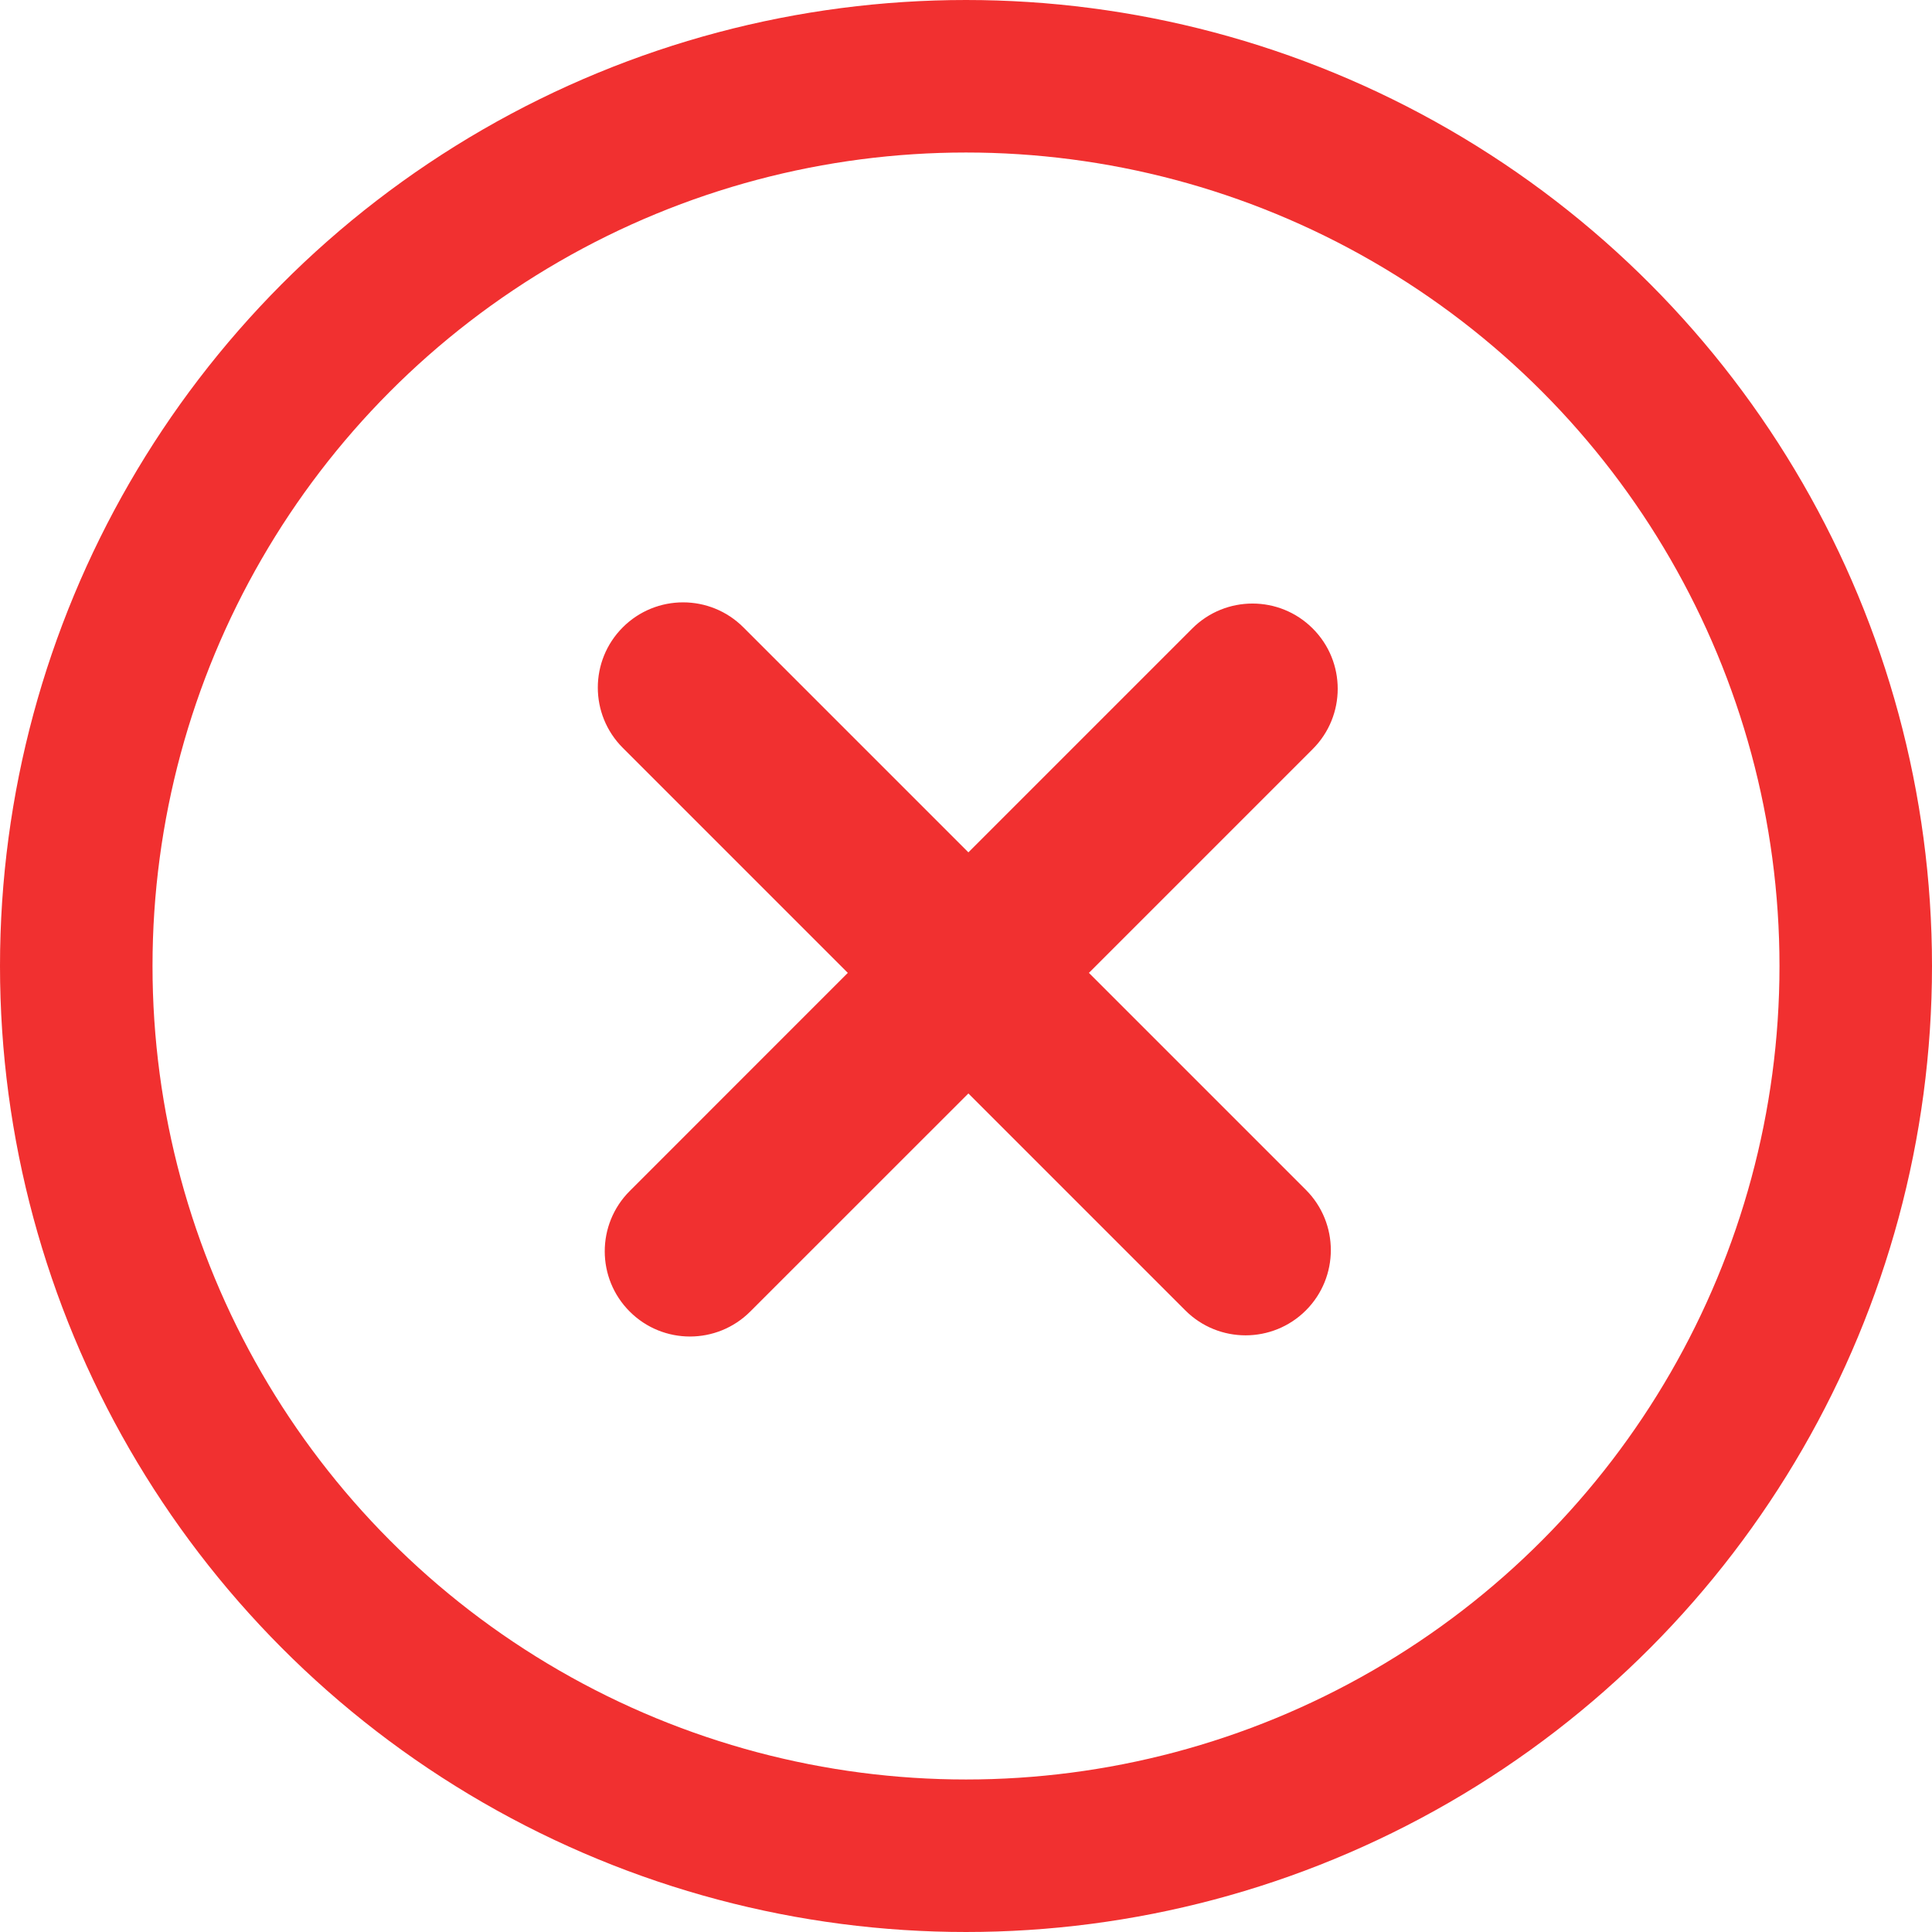 <svg width="34" height="34" viewBox="0 0 34 34" fill="none" xmlns="http://www.w3.org/2000/svg">
<circle cx="17" cy="17" r="15.658" stroke="#F13030" stroke-width="2.684"/>
<path fill-rule="evenodd" clip-rule="evenodd" d="M22.981 23.061C23.567 22.475 23.567 21.525 22.981 20.939L19.163 17.121L23.102 13.182C23.688 12.596 23.688 11.646 23.102 11.061C22.517 10.475 21.567 10.475 20.981 11.061L17.042 15L13.082 11.04C12.496 10.454 11.546 10.454 10.96 11.04C10.374 11.626 10.374 12.575 10.96 13.161L14.92 17.121L11.082 20.96C10.496 21.546 10.496 22.496 11.082 23.081C11.667 23.667 12.617 23.667 13.203 23.081L17.042 19.243L20.86 23.061C21.445 23.646 22.395 23.646 22.981 23.061Z" fill="#F13030"/>
</svg>
